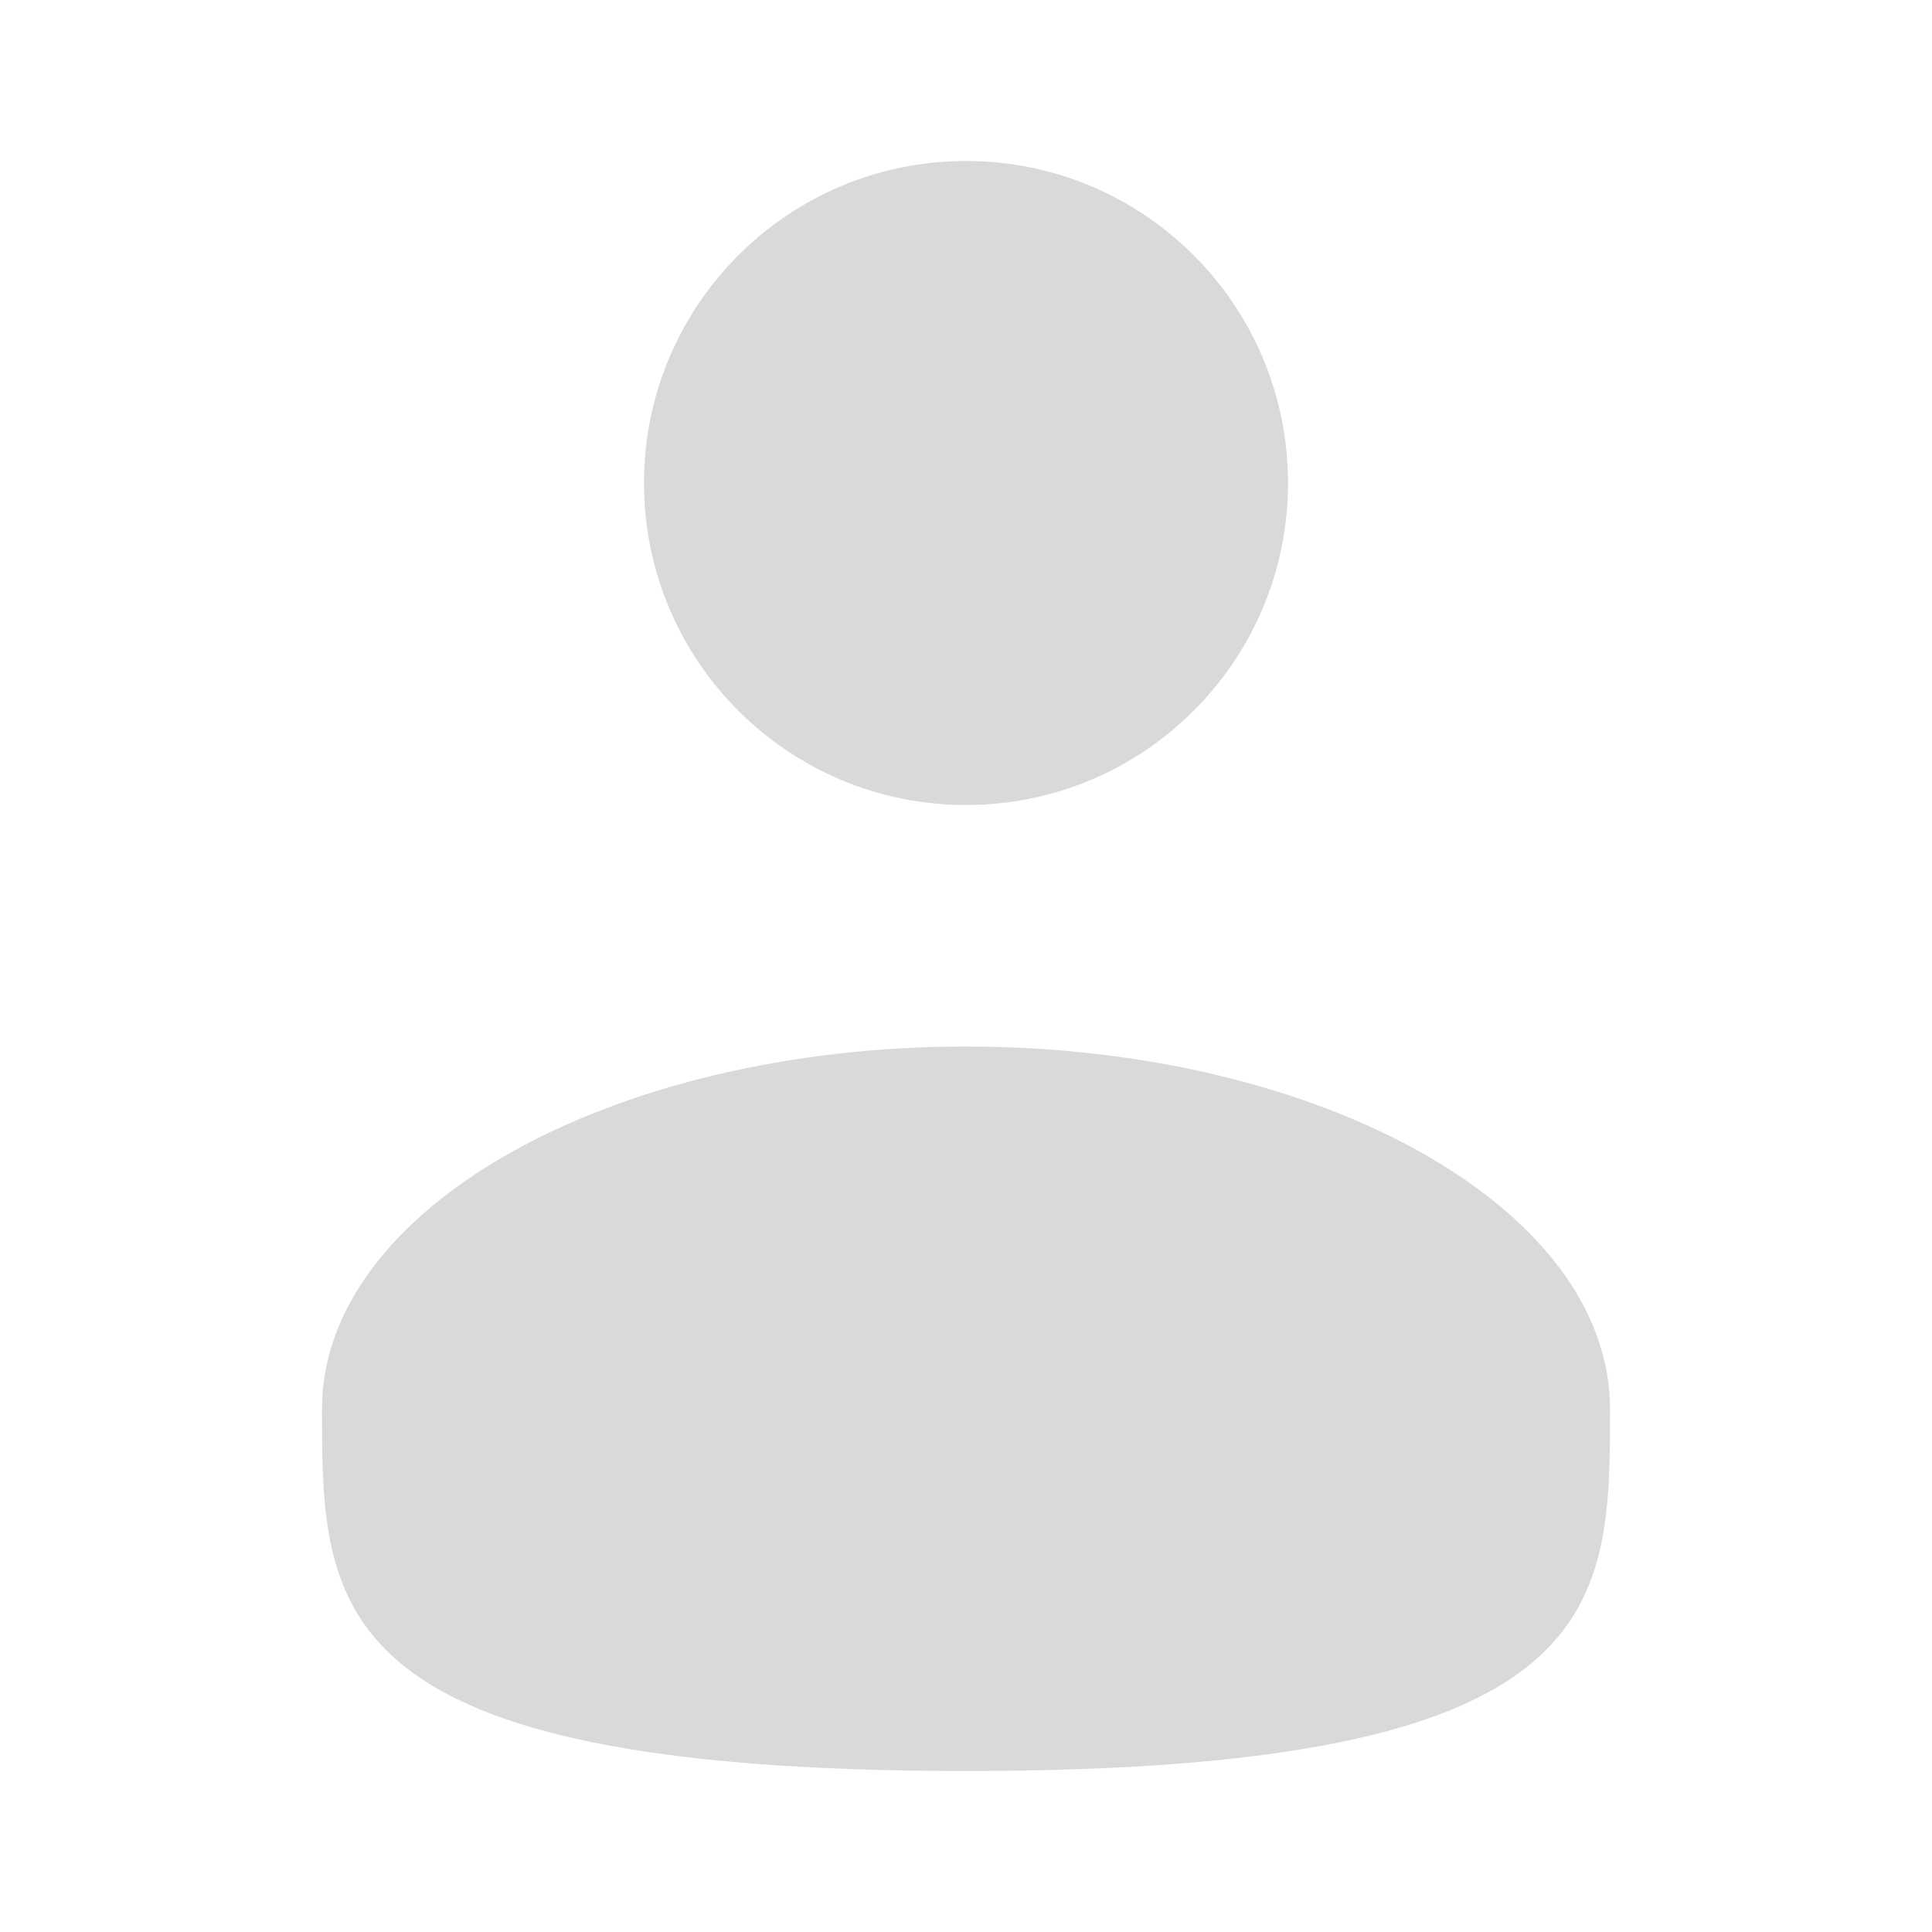<svg width="40" height="40" viewBox="0 0 40 40" fill="none" xmlns="http://www.w3.org/2000/svg">
<path d="M20 16.667C23.682 16.667 26.667 13.682 26.667 10C26.667 6.318 23.682 3.333 20 3.333C16.318 3.333 13.333 6.318 13.333 10C13.333 13.682 16.318 16.667 20 16.667Z" fill="#D9D9D9"/>
<path d="M33.333 29.167C33.333 33.309 33.333 36.667 20 36.667C6.667 36.667 6.667 33.309 6.667 29.167C6.667 25.024 12.636 21.667 20 21.667C27.364 21.667 33.333 25.024 33.333 29.167Z" fill="#D9D9D9"/>
</svg>
